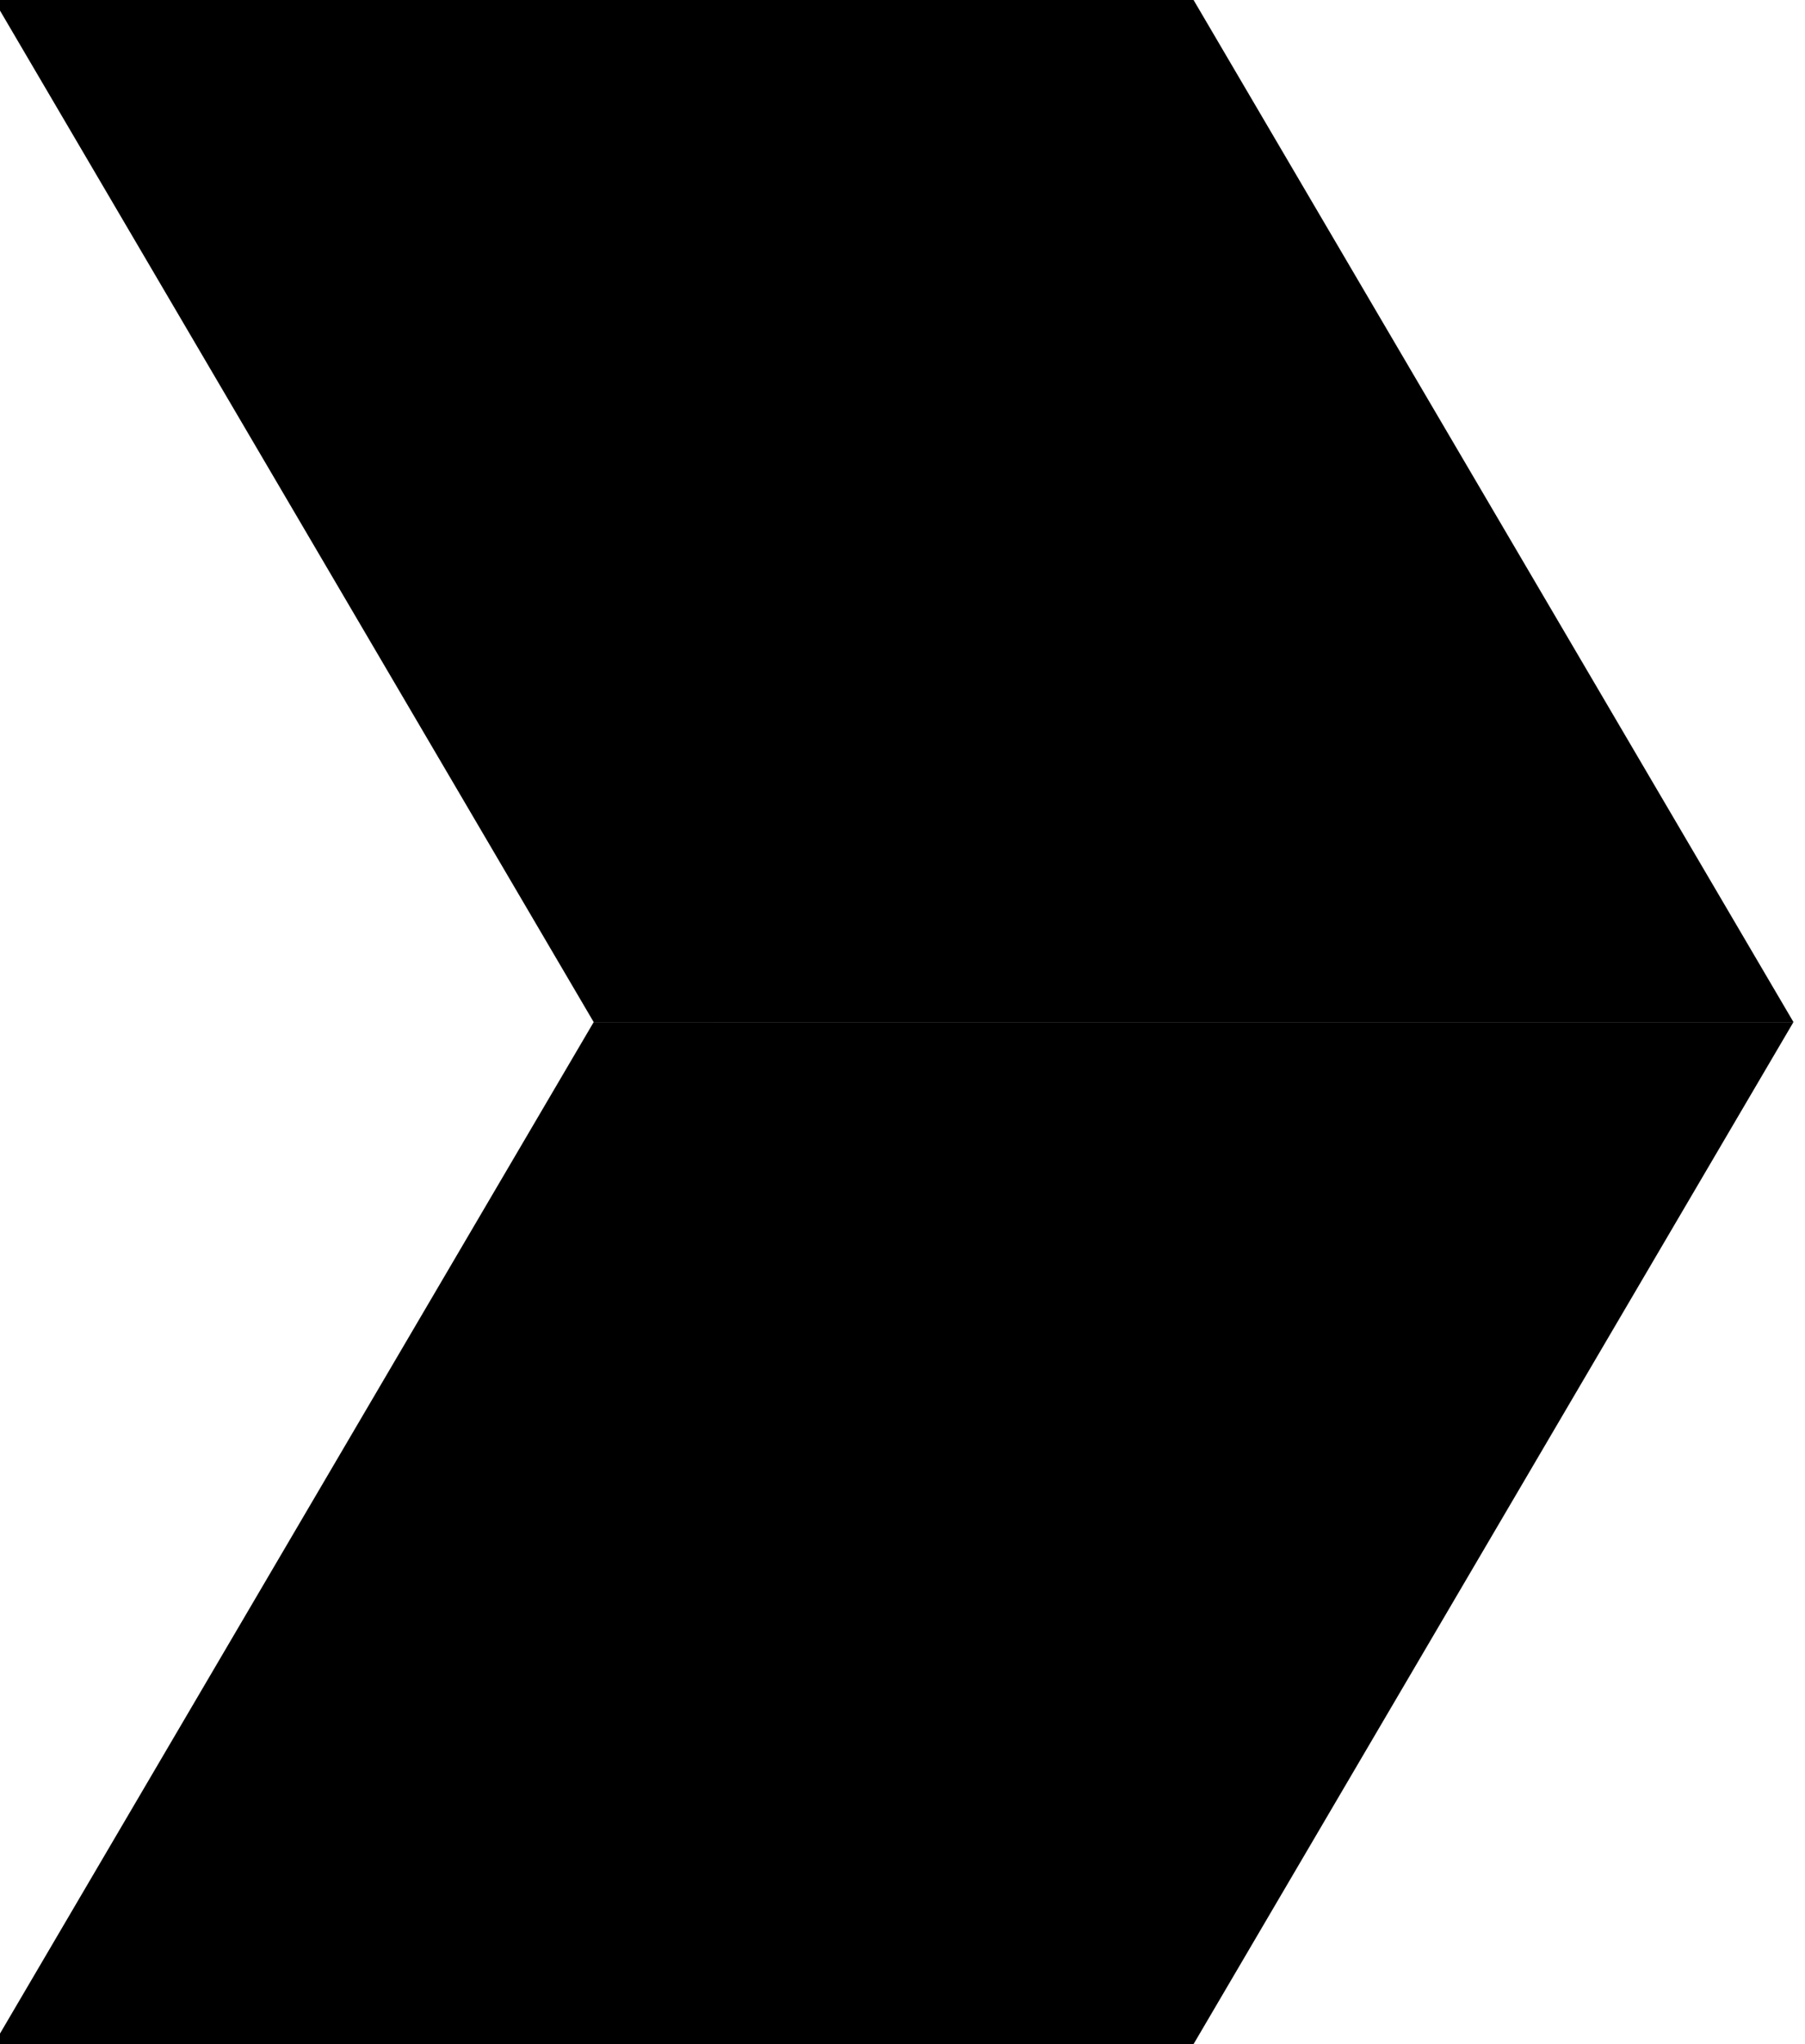 <?xml version="1.0" encoding="UTF-8" standalone="no"?>
<!DOCTYPE svg PUBLIC "-//W3C//DTD SVG 1.1//EN" "http://www.w3.org/Graphics/SVG/1.1/DTD/svg11.dtd">
<svg width="100%" height="100%" viewBox="0 0 159 180" version="1.1" xmlns="http://www.w3.org/2000/svg" xmlns:xlink="http://www.w3.org/1999/xlink" xml:space="preserve" xmlns:serif="http://www.serif.com/" style="fill-rule:evenodd;clip-rule:evenodd;stroke-linejoin:round;stroke-miterlimit:2;">
    <g transform="matrix(1,0,0,1,-9007.54,-545.202)">
        <g transform="matrix(1,0,0,1,7783.29,-6.598)">
            <g transform="matrix(1.017,0,0,1,-29.303,11.8)">
                <g transform="matrix(-1,9.62269e-06,9.62269e-06,1,1232.06,540.002)">
                    <path d="M-155.88,89.999L-51.959,89.999L-0,-0.001L-103.921,-0.001L-155.88,89.999Z" style="fill-rule:nonzero;"/>
                </g>
                <g transform="matrix(-0.5,0.866,0.866,0.5,1310,764.999)">
                    <path d="M-155.883,-0.002L-51.96,-0.002L0.001,-89.999L-103.922,-89.999L-155.883,-0.002Z" style="fill-rule:nonzero;"/>
                </g>
            </g>
        </g>
    </g>
</svg>
